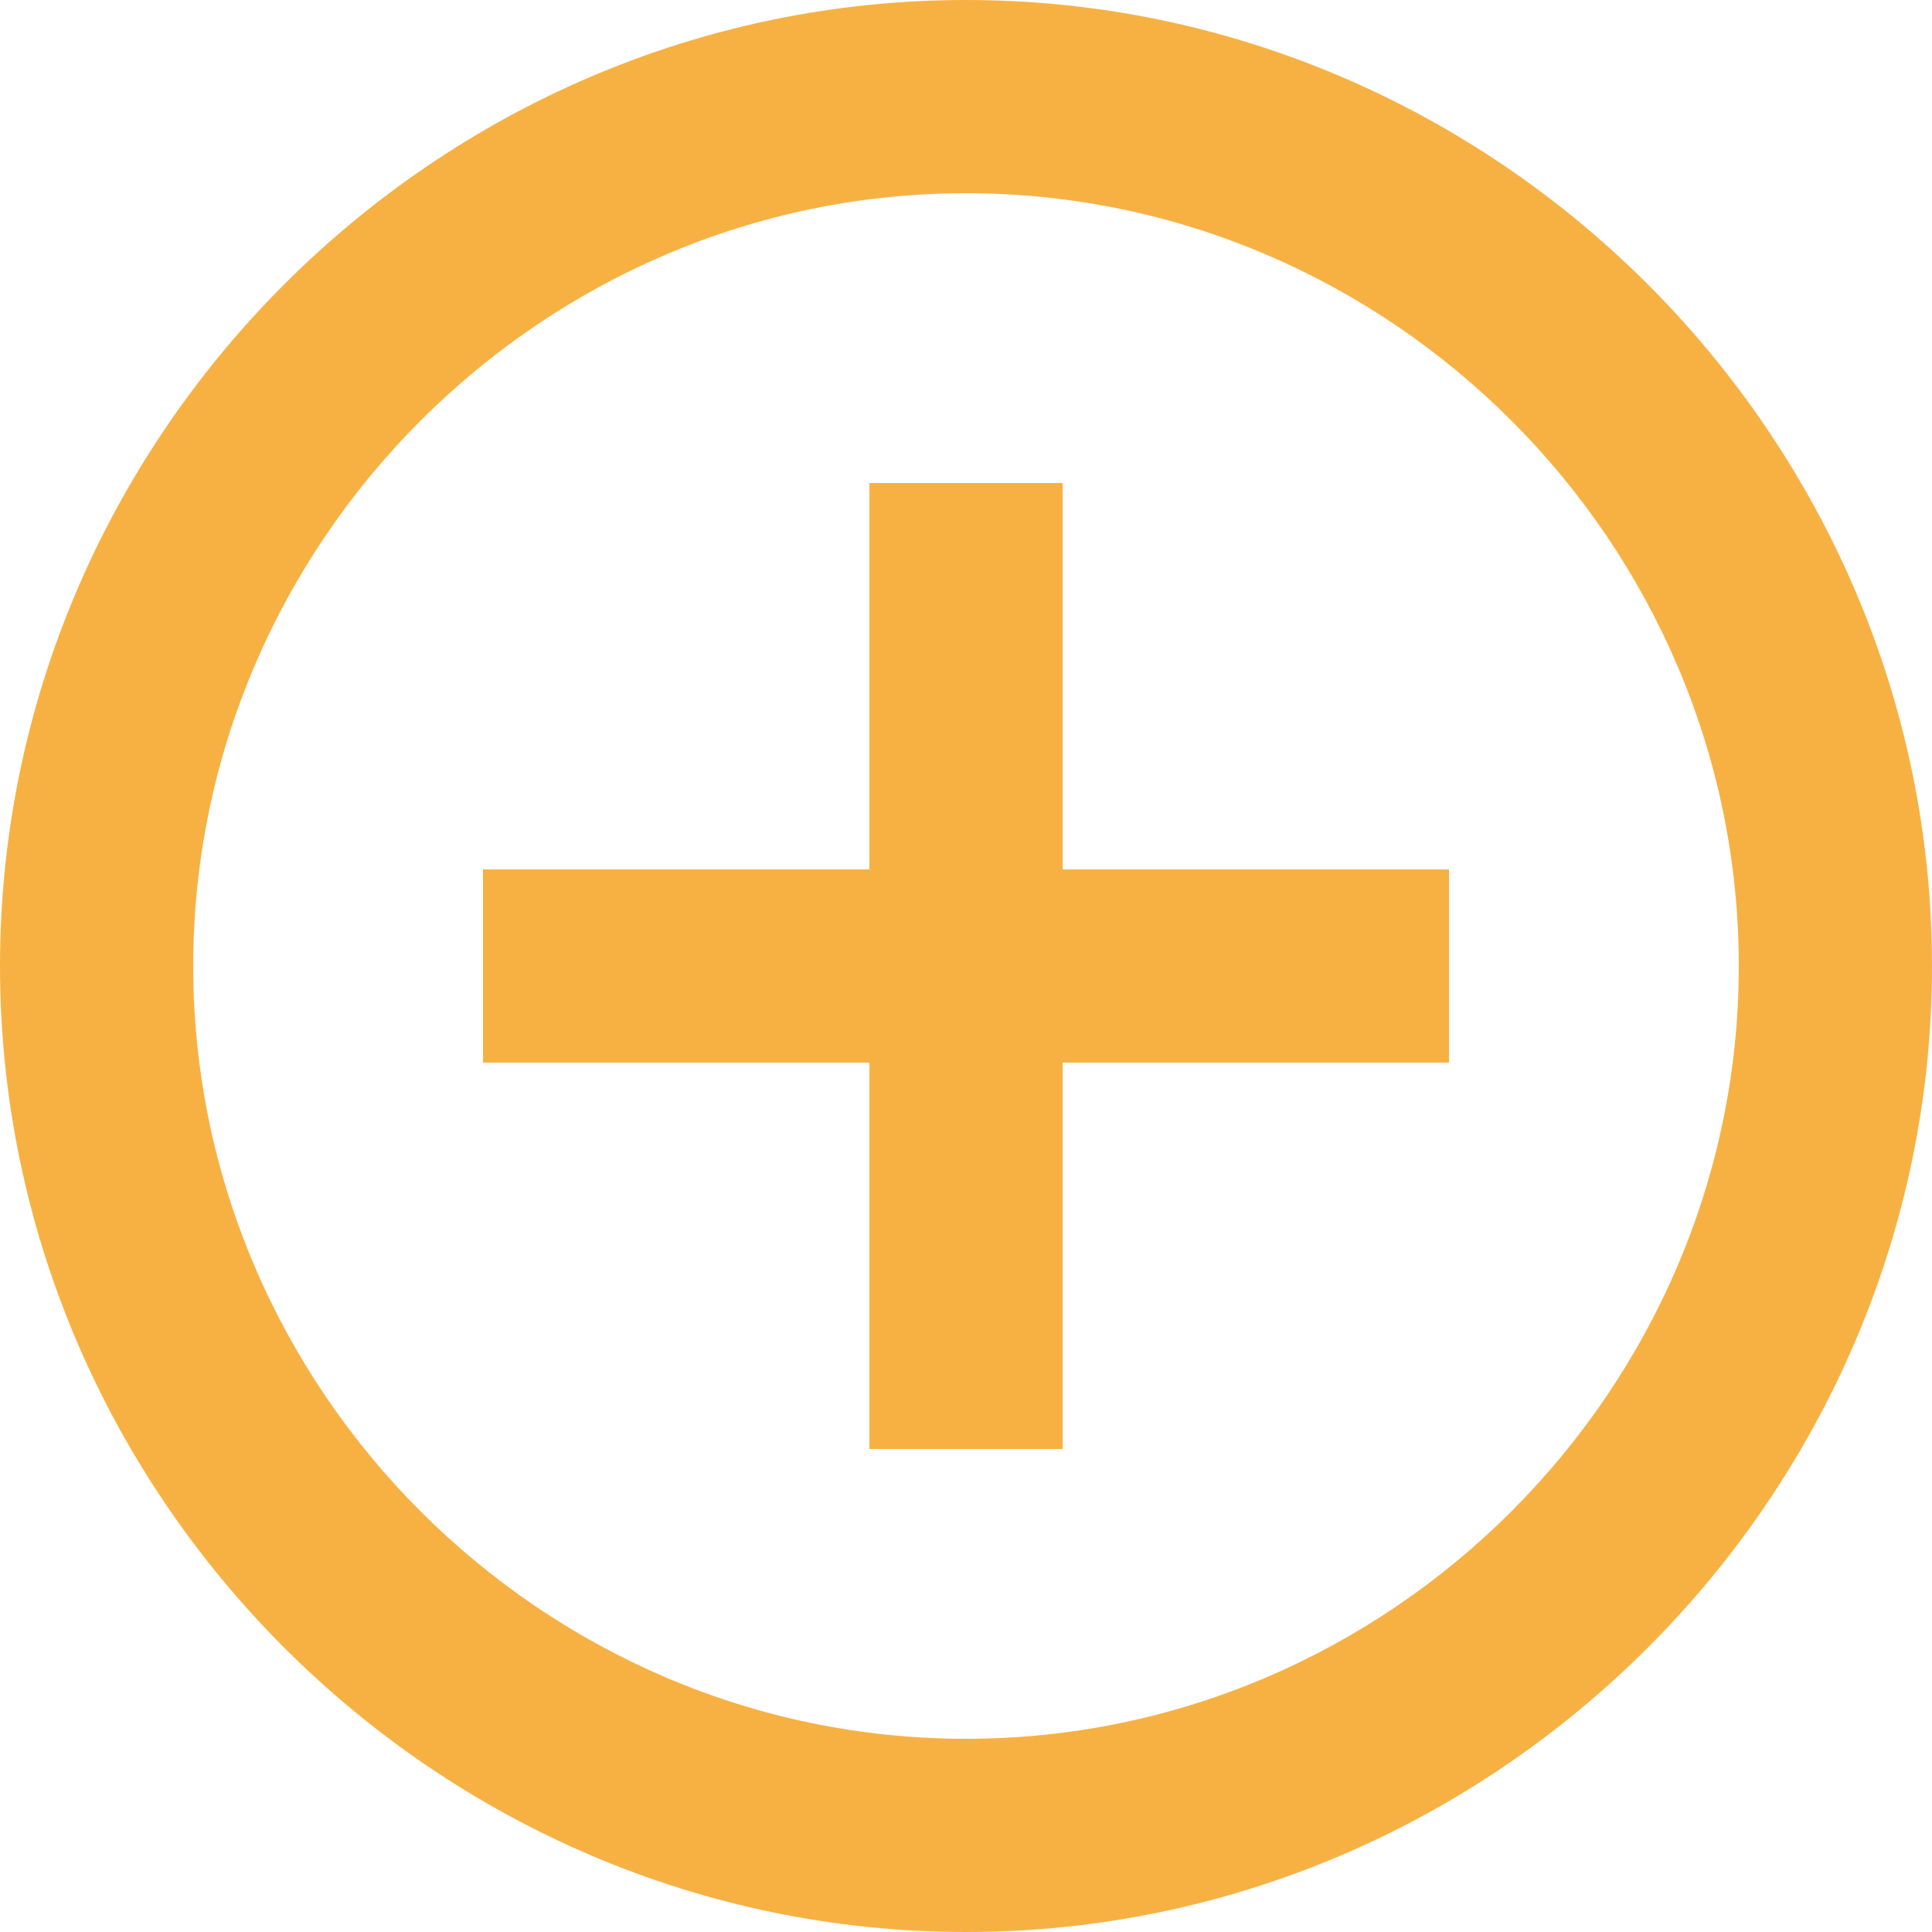 <?xml version="1.0" encoding="UTF-8" standalone="no"?>
<!DOCTYPE svg PUBLIC "-//W3C//DTD SVG 1.1//EN" "http://www.w3.org/Graphics/SVG/1.1/DTD/svg11.dtd">
<svg width="100%" height="100%" viewBox="0 0 20 20" version="1.1" xmlns="http://www.w3.org/2000/svg" xmlns:xlink="http://www.w3.org/1999/xlink" xml:space="preserve" xmlns:serif="http://www.serif.com/" style="fill-rule:evenodd;clip-rule:evenodd;stroke-linejoin:round;stroke-miterlimit:2;">
    <path d="M11,9L15,9L15,11L11,11L11,15L9,15L9,11L5,11L5,9L9,9L9,5L11,5L11,9ZM10,20C4.514,20 0,15.486 0,10C0,4.514 4.514,0 10,0C15.486,0 20,4.514 20,10C20,15.486 15.486,20 10,20ZM10,18C14.389,18 18,14.389 18,10C18,5.611 14.389,2 10,2C5.611,2 2,5.611 2,10C2,14.389 5.611,18 10,18Z" style="fill:rgb(247,177,67);fill-rule:nonzero;"/>
</svg>
